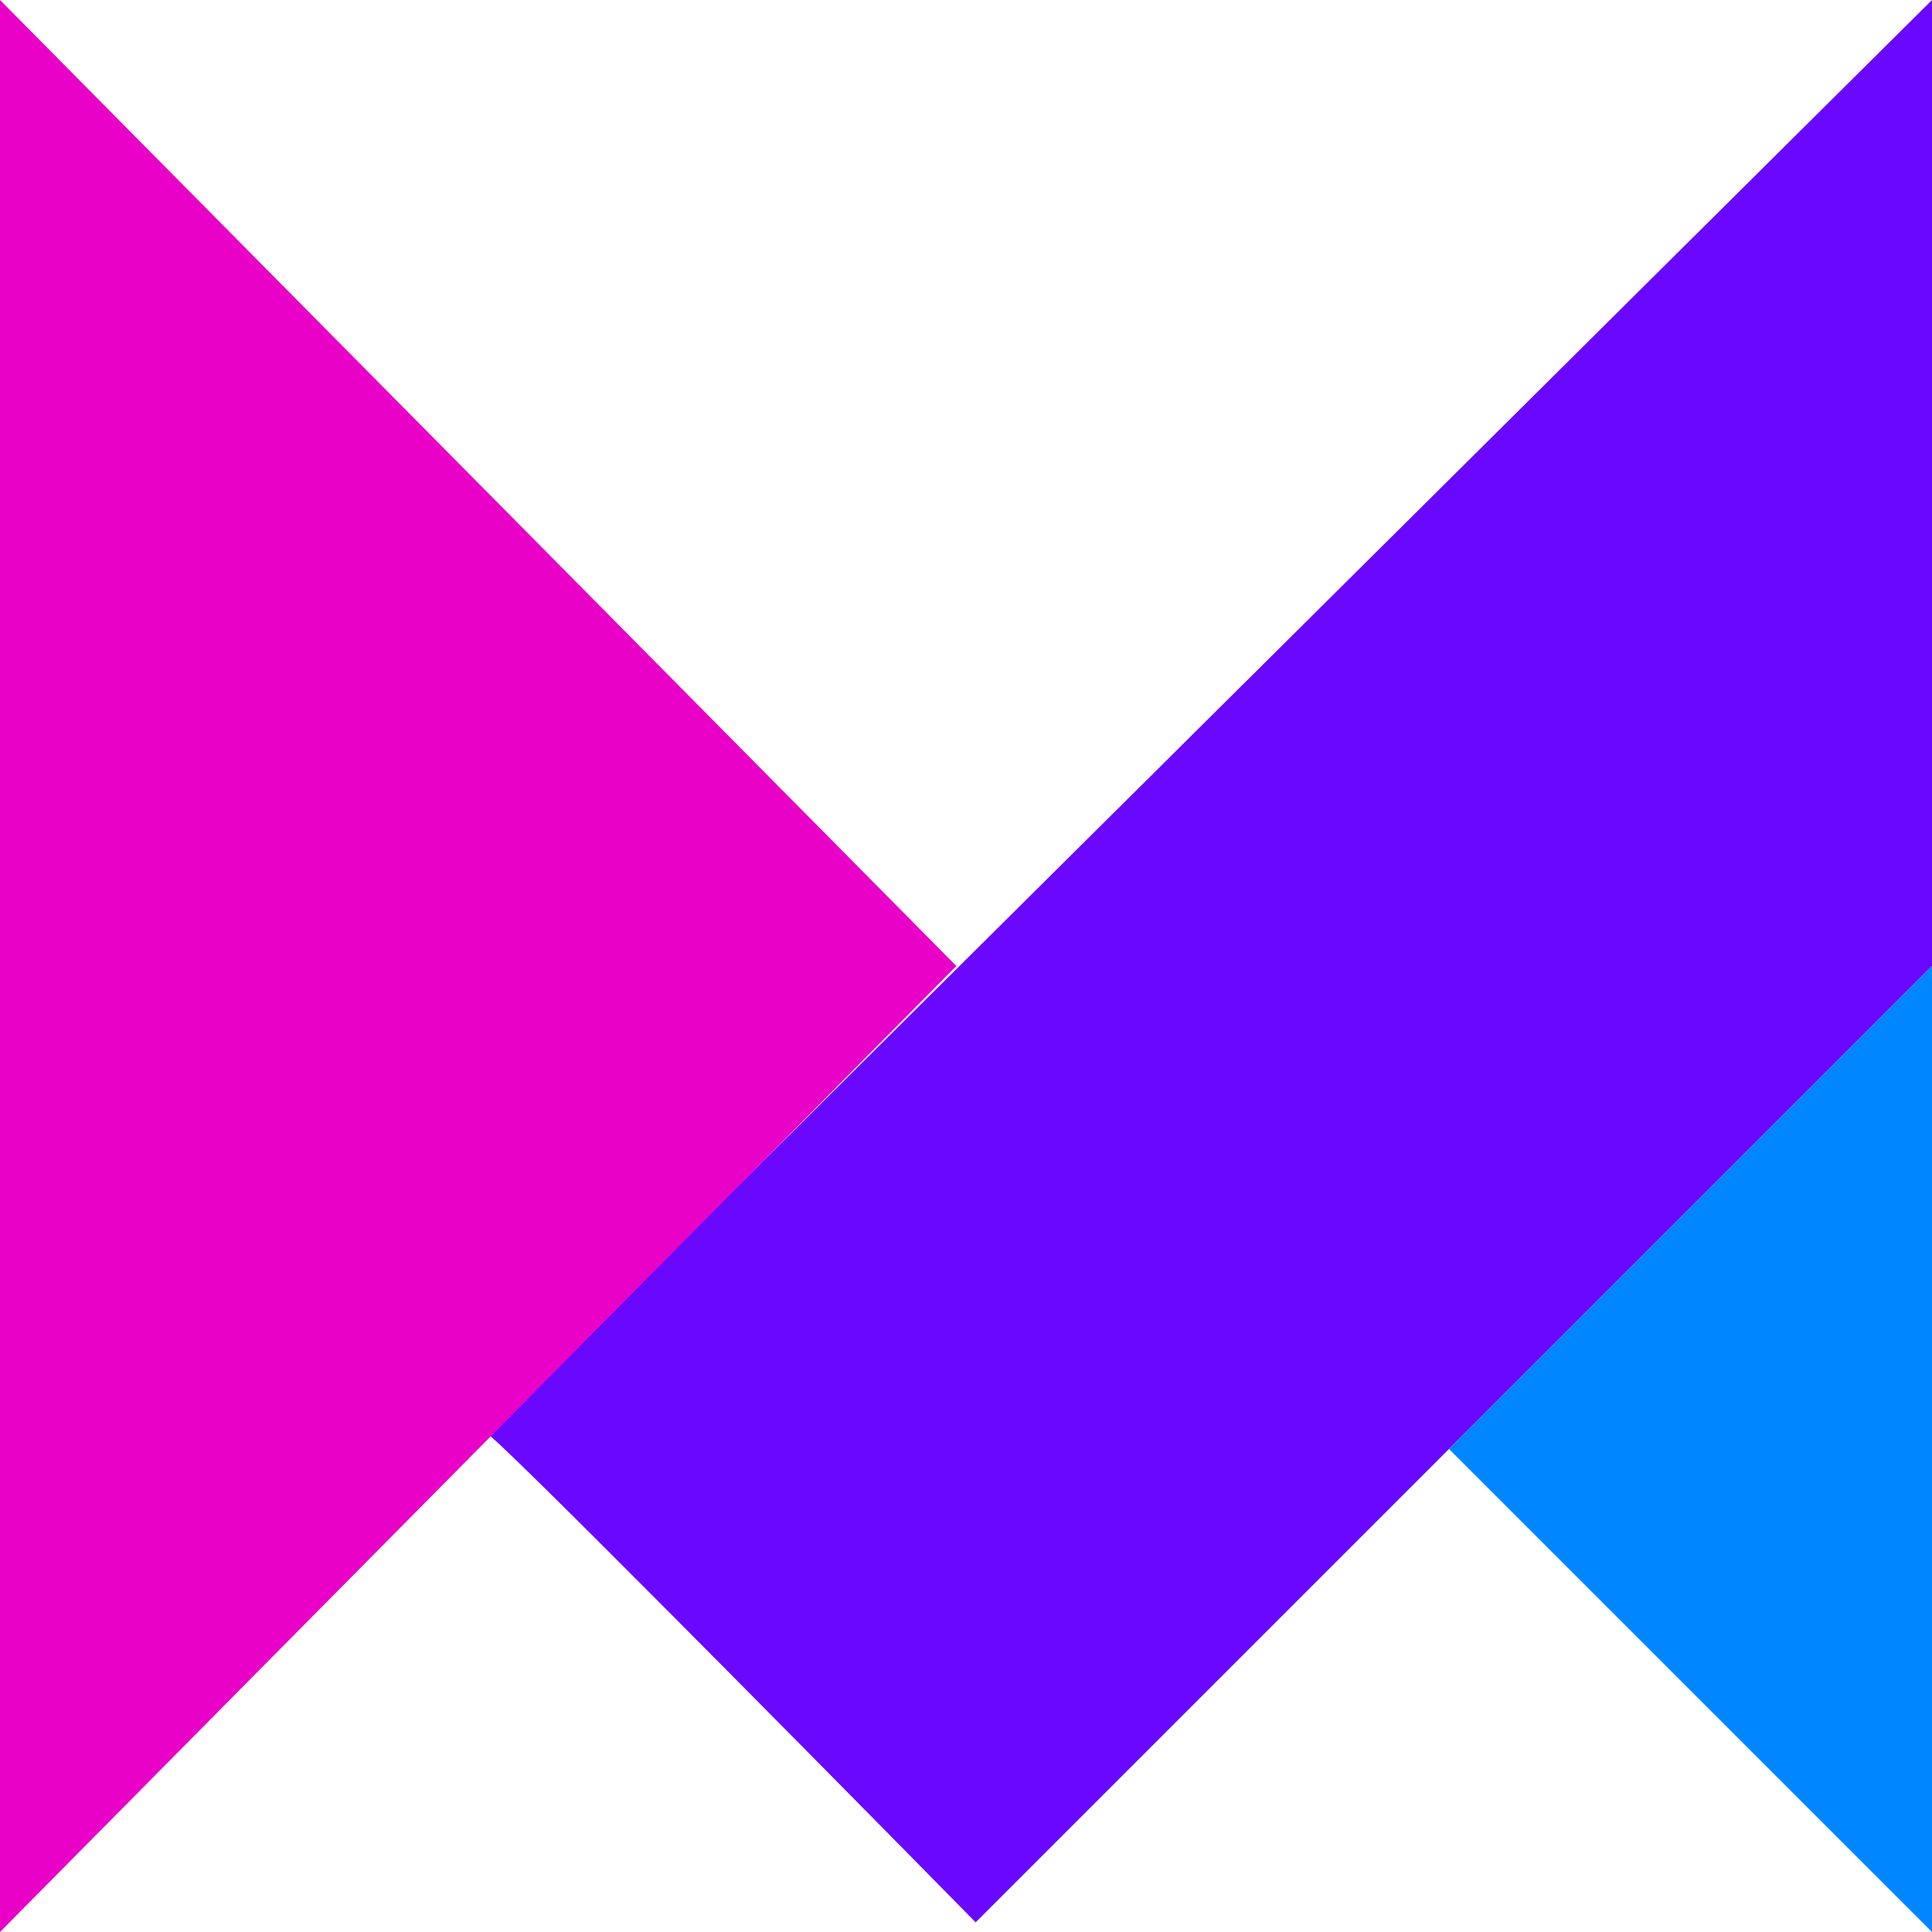 <svg width="400" height="400" viewBox="0 0 400 400" fill="none" xmlns="http://www.w3.org/2000/svg">
<path d="M400 200V0L101.003 297.003C101.703 296.308 168.626 364.045 202 398L400 200Z" fill="#6A07FF"/>
<path d="M400 400V200L300 300L400 400Z" fill="#0087FF"/>
<path d="M0 0V400L198 200L0 0Z" fill="#E901C8"/>
</svg>
